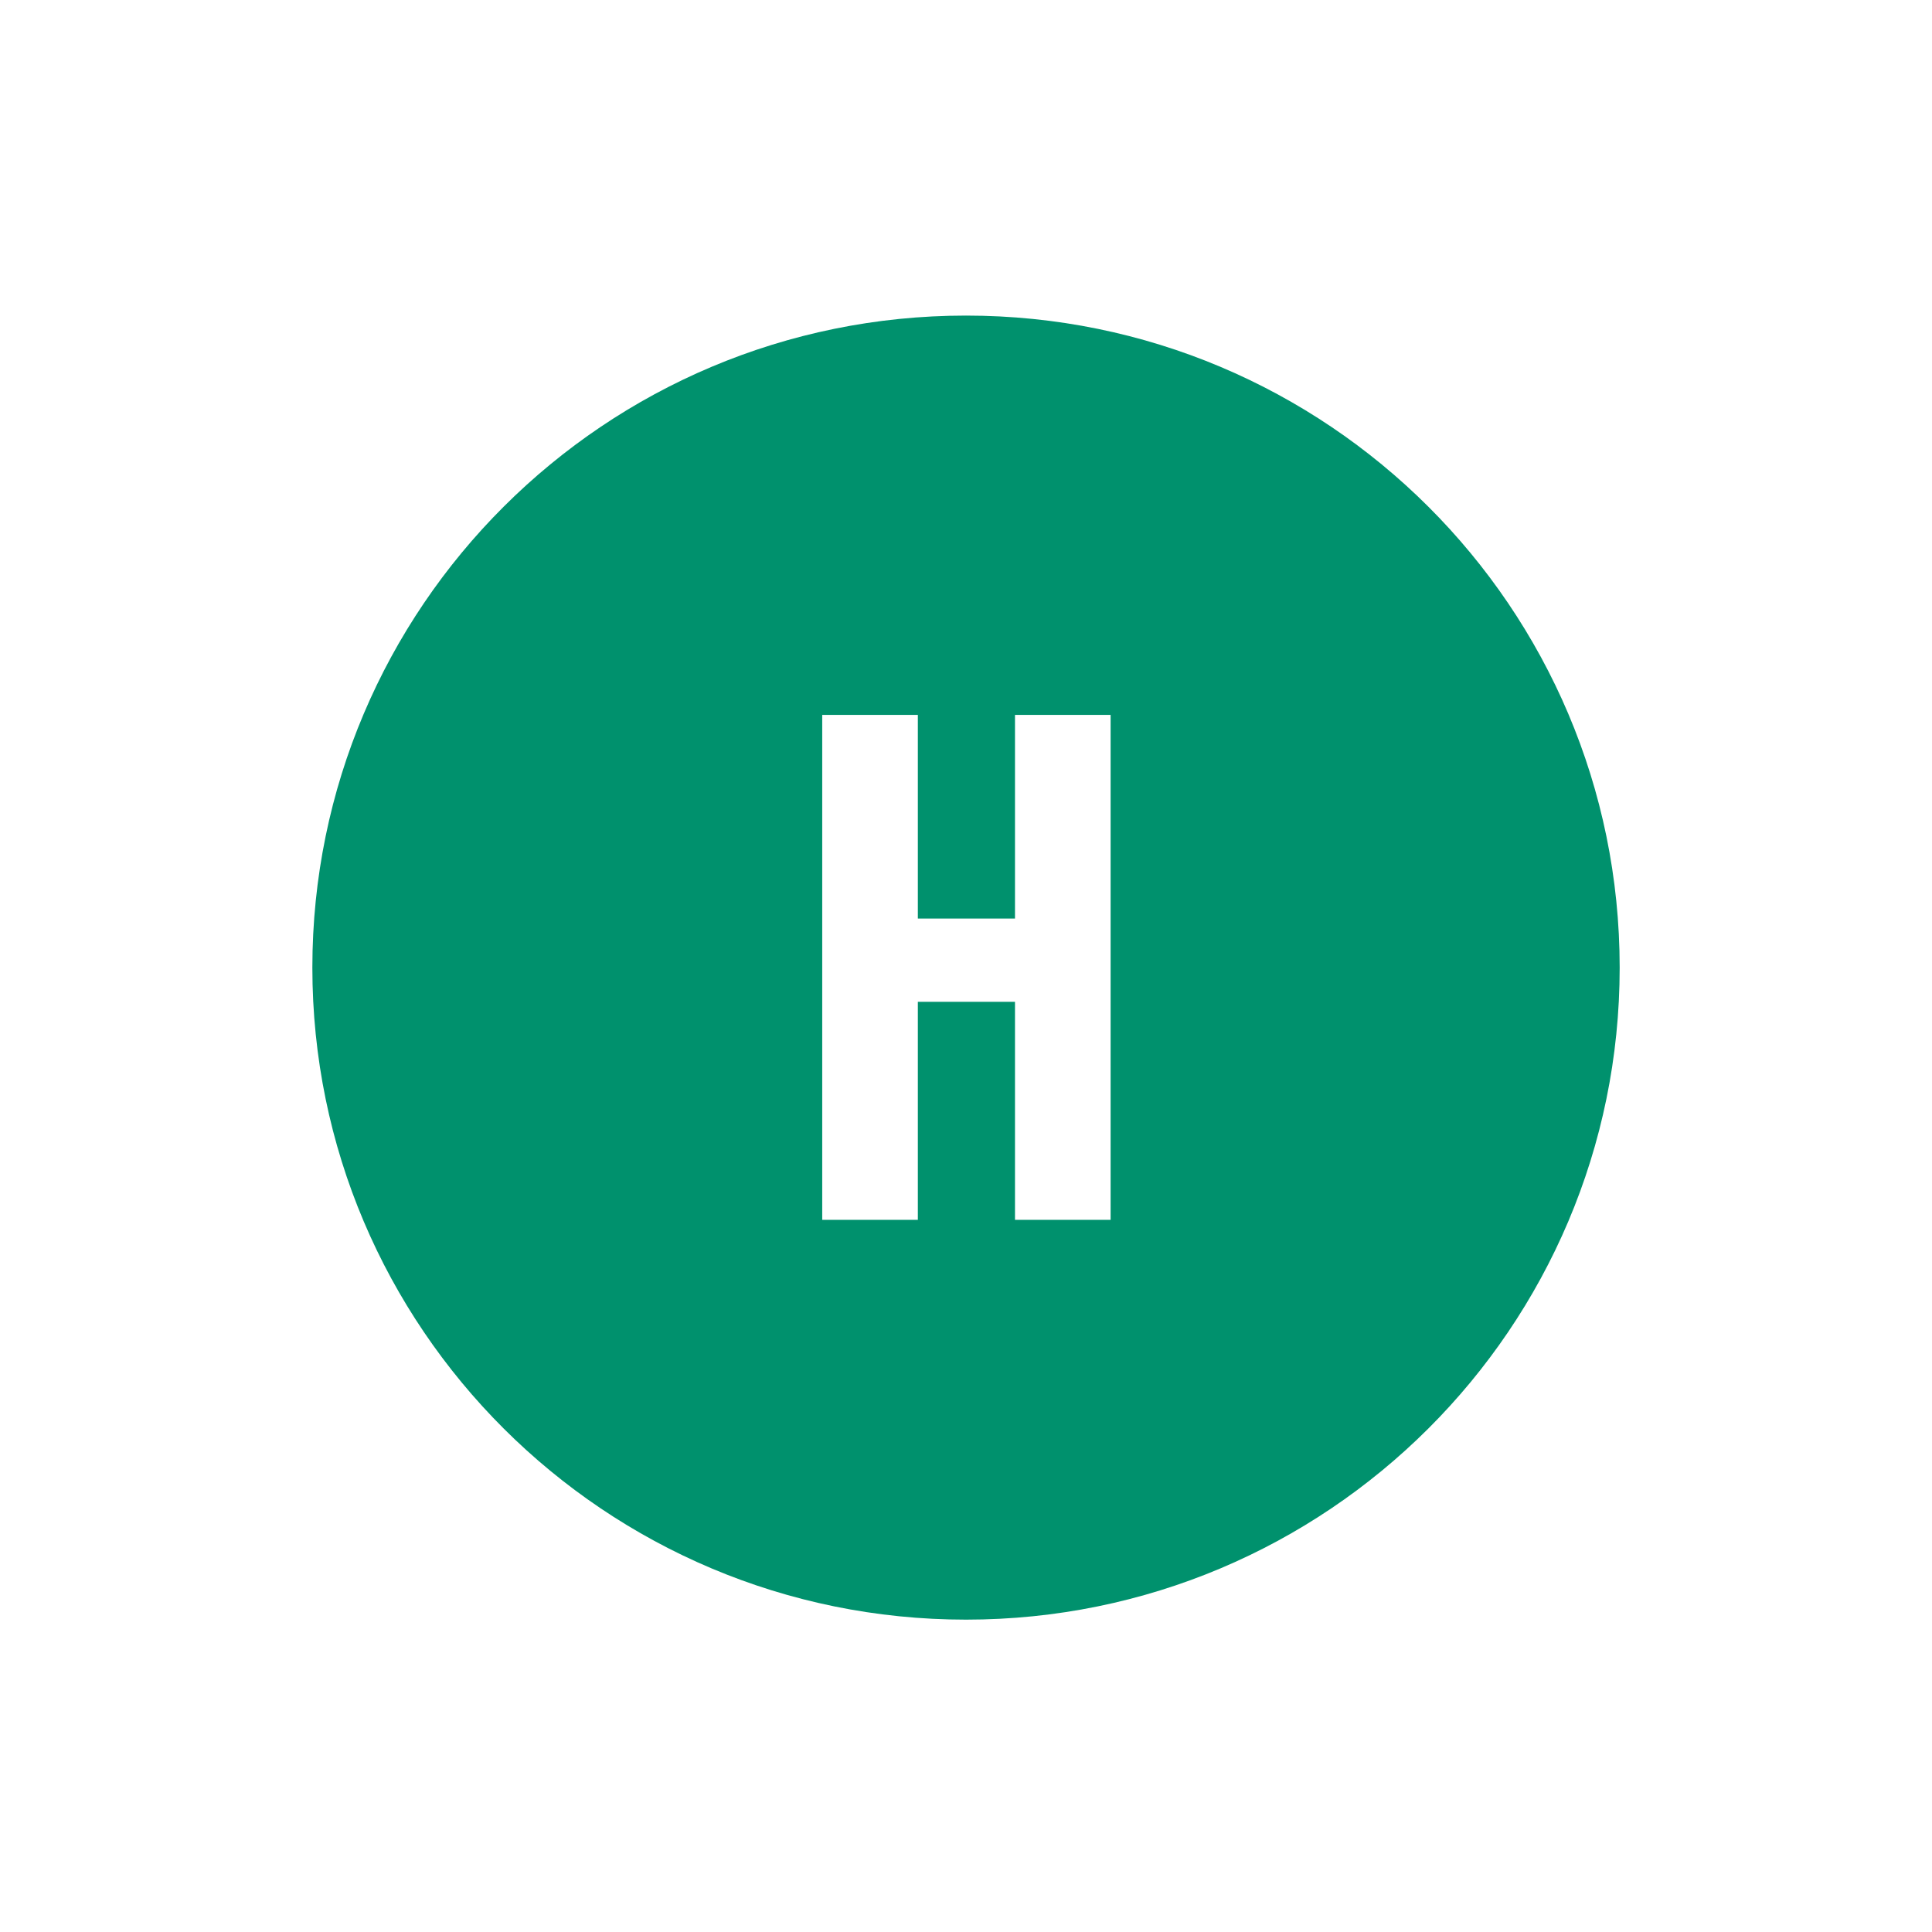 <?xml version="1.0" encoding="utf-8"?>
<!-- Generator: Adobe Illustrator 16.0.0, SVG Export Plug-In . SVG Version: 6.00 Build 0)  -->
<!DOCTYPE svg PUBLIC "-//W3C//DTD SVG 1.1//EN" "http://www.w3.org/Graphics/SVG/1.1/DTD/svg11.dtd">
<svg version="1.1" id="halal_1_" xmlns="http://www.w3.org/2000/svg" xmlns:xlink="http://www.w3.org/1999/xlink" x="0px" y="0px"
	 width="1200px" height="1200px" viewBox="0 0 1200 1200" enable-background="new 0 0 1200 1200" xml:space="preserve">
<g id="H">
	<g>
		<path fill="#00916D" d="M600.006,196.014c-224.22,0-405.994,181.312-405.994,404.986c0,223.668,181.774,404.986,405.994,404.986
			c224.224,0,406.003-181.318,406.003-404.986C1006.009,377.326,824.229,196.014,600.006,196.014z M689.82,757.67h-59.393V622.253
			h-60.335V757.67H510.7V444.047h59.393v126.484h60.335V444.047h59.393V757.67z"/>
	</g>
</g>
</svg>
